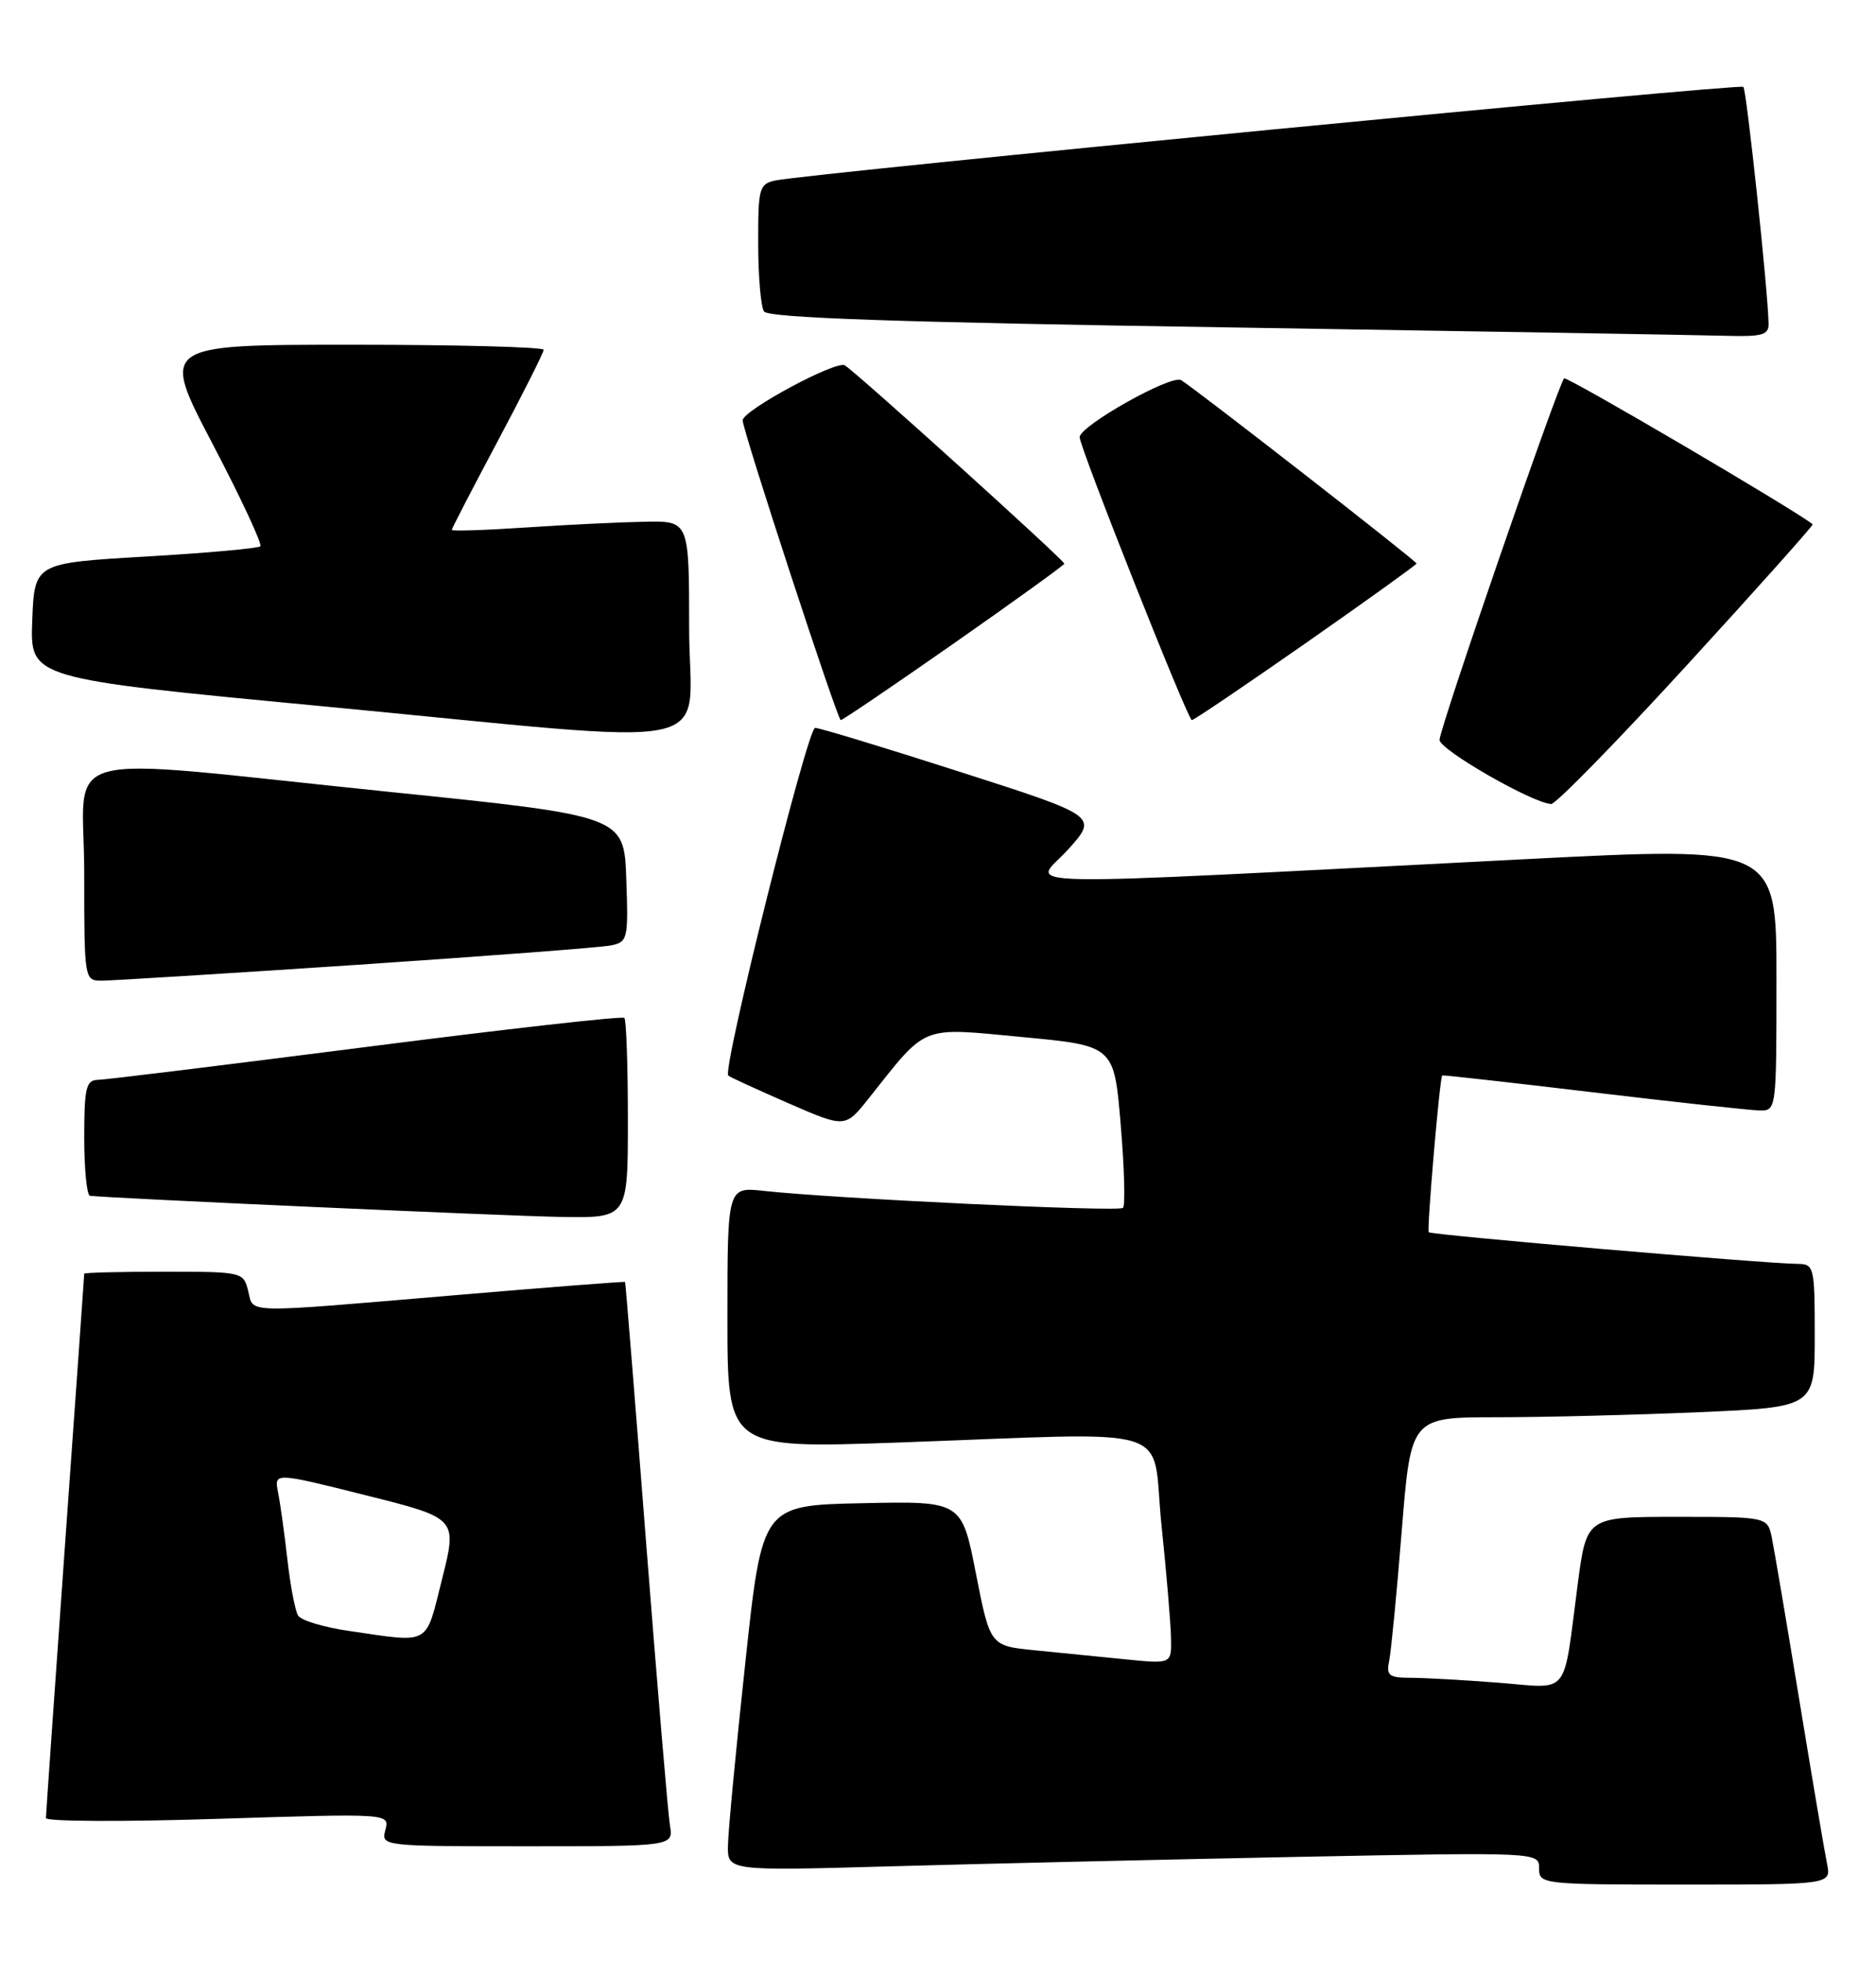 <?xml version="1.0" encoding="UTF-8" standalone="no"?>
<!DOCTYPE svg PUBLIC "-//W3C//DTD SVG 1.1//EN" "http://www.w3.org/Graphics/SVG/1.1/DTD/svg11.dtd" >
<svg xmlns="http://www.w3.org/2000/svg" xmlns:xlink="http://www.w3.org/1999/xlink" version="1.1" viewBox="0 0 245 256">
 <g >
 <path fill="currentColor"
d=" M 238.60 243.25 C 238.29 241.74 236.67 232.18 235.00 222.00 C 233.33 211.82 231.71 202.26 231.40 200.75 C 230.84 198.00 230.84 198.00 219.02 198.00 C 207.21 198.00 207.21 198.00 206.05 206.75 C 204.08 221.74 205.17 220.39 195.69 219.65 C 191.19 219.30 186.03 219.01 184.23 219.01 C 181.37 219.00 181.02 218.72 181.43 216.75 C 181.68 215.51 182.42 207.86 183.07 199.75 C 184.26 185.00 184.26 185.00 195.47 185.00 C 201.64 185.00 213.50 184.70 221.84 184.34 C 237.00 183.69 237.00 183.69 237.00 174.34 C 237.00 165.33 236.92 165.00 234.75 164.98 C 230.46 164.94 186.87 161.20 186.59 160.85 C 186.32 160.52 188.03 140.64 188.35 140.38 C 188.43 140.31 197.28 141.30 208.00 142.58 C 218.72 143.86 228.51 144.92 229.75 144.95 C 232.00 145.00 232.00 144.99 232.00 127.74 C 232.00 110.48 232.00 110.48 199.25 112.15 C 128.53 115.76 134.96 115.89 139.46 110.92 C 143.41 106.54 143.41 106.54 125.45 100.78 C 115.58 97.61 107.03 95.01 106.45 95.01 C 105.46 95.00 94.29 139.66 95.11 140.40 C 95.32 140.60 98.85 142.21 102.94 144.00 C 110.38 147.24 110.38 147.24 113.44 143.39 C 121.19 133.64 120.03 134.10 133.50 135.37 C 145.50 136.50 145.50 136.50 146.36 146.81 C 146.84 152.47 146.97 157.36 146.66 157.67 C 146.11 158.22 109.08 156.47 99.75 155.45 C 95.00 154.93 95.00 154.93 95.00 172.01 C 95.00 189.08 95.00 189.08 117.25 188.30 C 154.52 186.97 150.31 185.67 151.68 199.00 C 152.34 205.32 152.90 212.01 152.93 213.85 C 153.00 217.20 153.00 217.20 147.00 216.60 C 143.70 216.27 138.37 215.74 135.16 215.42 C 129.31 214.84 129.31 214.84 127.45 205.39 C 125.60 195.94 125.60 195.94 112.57 196.22 C 99.54 196.50 99.54 196.50 97.34 217.00 C 96.12 228.28 95.10 239.01 95.07 240.86 C 95.00 244.22 95.00 244.22 116.25 243.62 C 127.94 243.29 151.79 242.74 169.25 242.39 C 201.00 241.77 201.00 241.77 201.00 243.88 C 201.00 245.96 201.32 246.00 220.08 246.00 C 239.16 246.00 239.16 246.00 238.60 243.25 Z  M 87.49 238.25 C 87.24 236.74 85.85 220.20 84.39 201.50 C 82.94 182.80 81.70 167.43 81.63 167.34 C 81.56 167.26 71.60 168.03 59.50 169.06 C 31.26 171.45 33.16 171.49 32.41 168.50 C 31.79 166.03 31.64 166.00 21.39 166.00 C 15.68 166.00 11.00 166.12 11.00 166.26 C 11.00 166.41 9.88 182.27 8.50 201.51 C 7.13 220.76 6.00 236.87 6.00 237.32 C 6.00 237.77 16.10 237.82 28.44 237.42 C 50.89 236.71 50.89 236.71 50.33 238.86 C 49.77 240.99 49.83 241.00 68.86 241.00 C 87.95 241.00 87.95 241.00 87.49 238.25 Z  M 82.00 146.17 C 82.00 139.11 81.79 133.12 81.54 132.87 C 81.28 132.61 66.09 134.32 47.79 136.67 C 29.48 139.01 13.71 140.95 12.75 140.96 C 11.24 141.00 11.00 142.04 11.00 148.50 C 11.00 152.62 11.34 156.04 11.75 156.09 C 14.38 156.41 66.10 158.73 73.25 158.85 C 82.00 159.00 82.00 159.00 82.00 146.17 Z  M 46.50 125.95 C 63.55 124.81 78.53 123.67 79.79 123.41 C 81.98 122.96 82.07 122.59 81.79 114.72 C 81.50 106.50 81.50 106.50 50.50 103.33 C 6.01 98.77 11.00 97.42 11.00 114.00 C 11.00 127.85 11.02 128.00 13.25 128.01 C 14.49 128.01 29.45 127.09 46.50 125.95 Z  M 220.31 86.82 C 229.47 76.82 236.86 68.55 236.73 68.44 C 234.59 66.67 204.60 49.07 204.27 49.39 C 203.49 50.17 188.00 95.09 188.00 96.58 C 188.00 97.87 200.14 104.84 202.58 104.95 C 203.17 104.98 211.15 96.82 220.31 86.82 Z  M 90.00 82.00 C 90.00 68.00 90.00 68.00 84.25 68.10 C 81.09 68.16 74.11 68.49 68.75 68.85 C 63.39 69.21 59.00 69.35 59.00 69.17 C 59.00 68.99 61.70 63.78 65.00 57.58 C 68.30 51.38 71.00 46.02 71.00 45.66 C 71.00 45.30 59.75 45.00 45.99 45.00 C 20.98 45.00 20.98 45.00 27.74 57.90 C 31.46 65.00 34.27 71.03 34.00 71.31 C 33.73 71.58 26.98 72.19 19.00 72.65 C 4.50 73.50 4.50 73.50 4.21 81.03 C 3.92 88.56 3.92 88.56 41.71 92.15 C 96.03 97.32 90.00 98.58 90.00 82.00 Z  M 124.62 83.95 C 132.53 78.42 139.00 73.75 139.00 73.58 C 139.00 73.13 111.80 48.57 110.33 47.69 C 109.21 47.01 97.01 53.57 96.99 54.87 C 96.97 56.12 109.37 94.00 109.80 94.00 C 110.04 94.00 116.71 89.48 124.62 83.95 Z  M 170.57 83.92 C 178.51 78.37 185.00 73.71 185.00 73.56 C 185.00 73.23 156.04 50.69 154.25 49.62 C 152.97 48.86 141.00 55.59 141.00 57.07 C 141.00 58.39 155.13 94.00 155.65 94.00 C 155.92 94.00 162.63 89.46 170.57 83.92 Z  M 230.97 42.25 C 230.90 38.00 228.10 11.77 227.68 11.34 C 227.21 10.88 105.68 22.63 101.25 23.56 C 99.15 24.01 99.00 24.55 99.02 31.77 C 99.02 36.02 99.36 40.02 99.77 40.65 C 100.30 41.49 117.02 42.07 160.00 42.73 C 192.73 43.24 222.09 43.74 225.25 43.83 C 230.13 43.97 231.00 43.74 230.97 42.25 Z  M 45.57 212.89 C 42.30 212.42 39.32 211.52 38.93 210.89 C 38.55 210.27 37.92 207.00 37.54 203.63 C 37.16 200.26 36.61 196.30 36.32 194.84 C 35.79 192.18 35.79 192.18 47.76 195.18 C 59.73 198.18 59.73 198.18 57.74 206.09 C 55.52 214.93 56.36 214.46 45.57 212.89 Z "/>
</g>
</svg>
